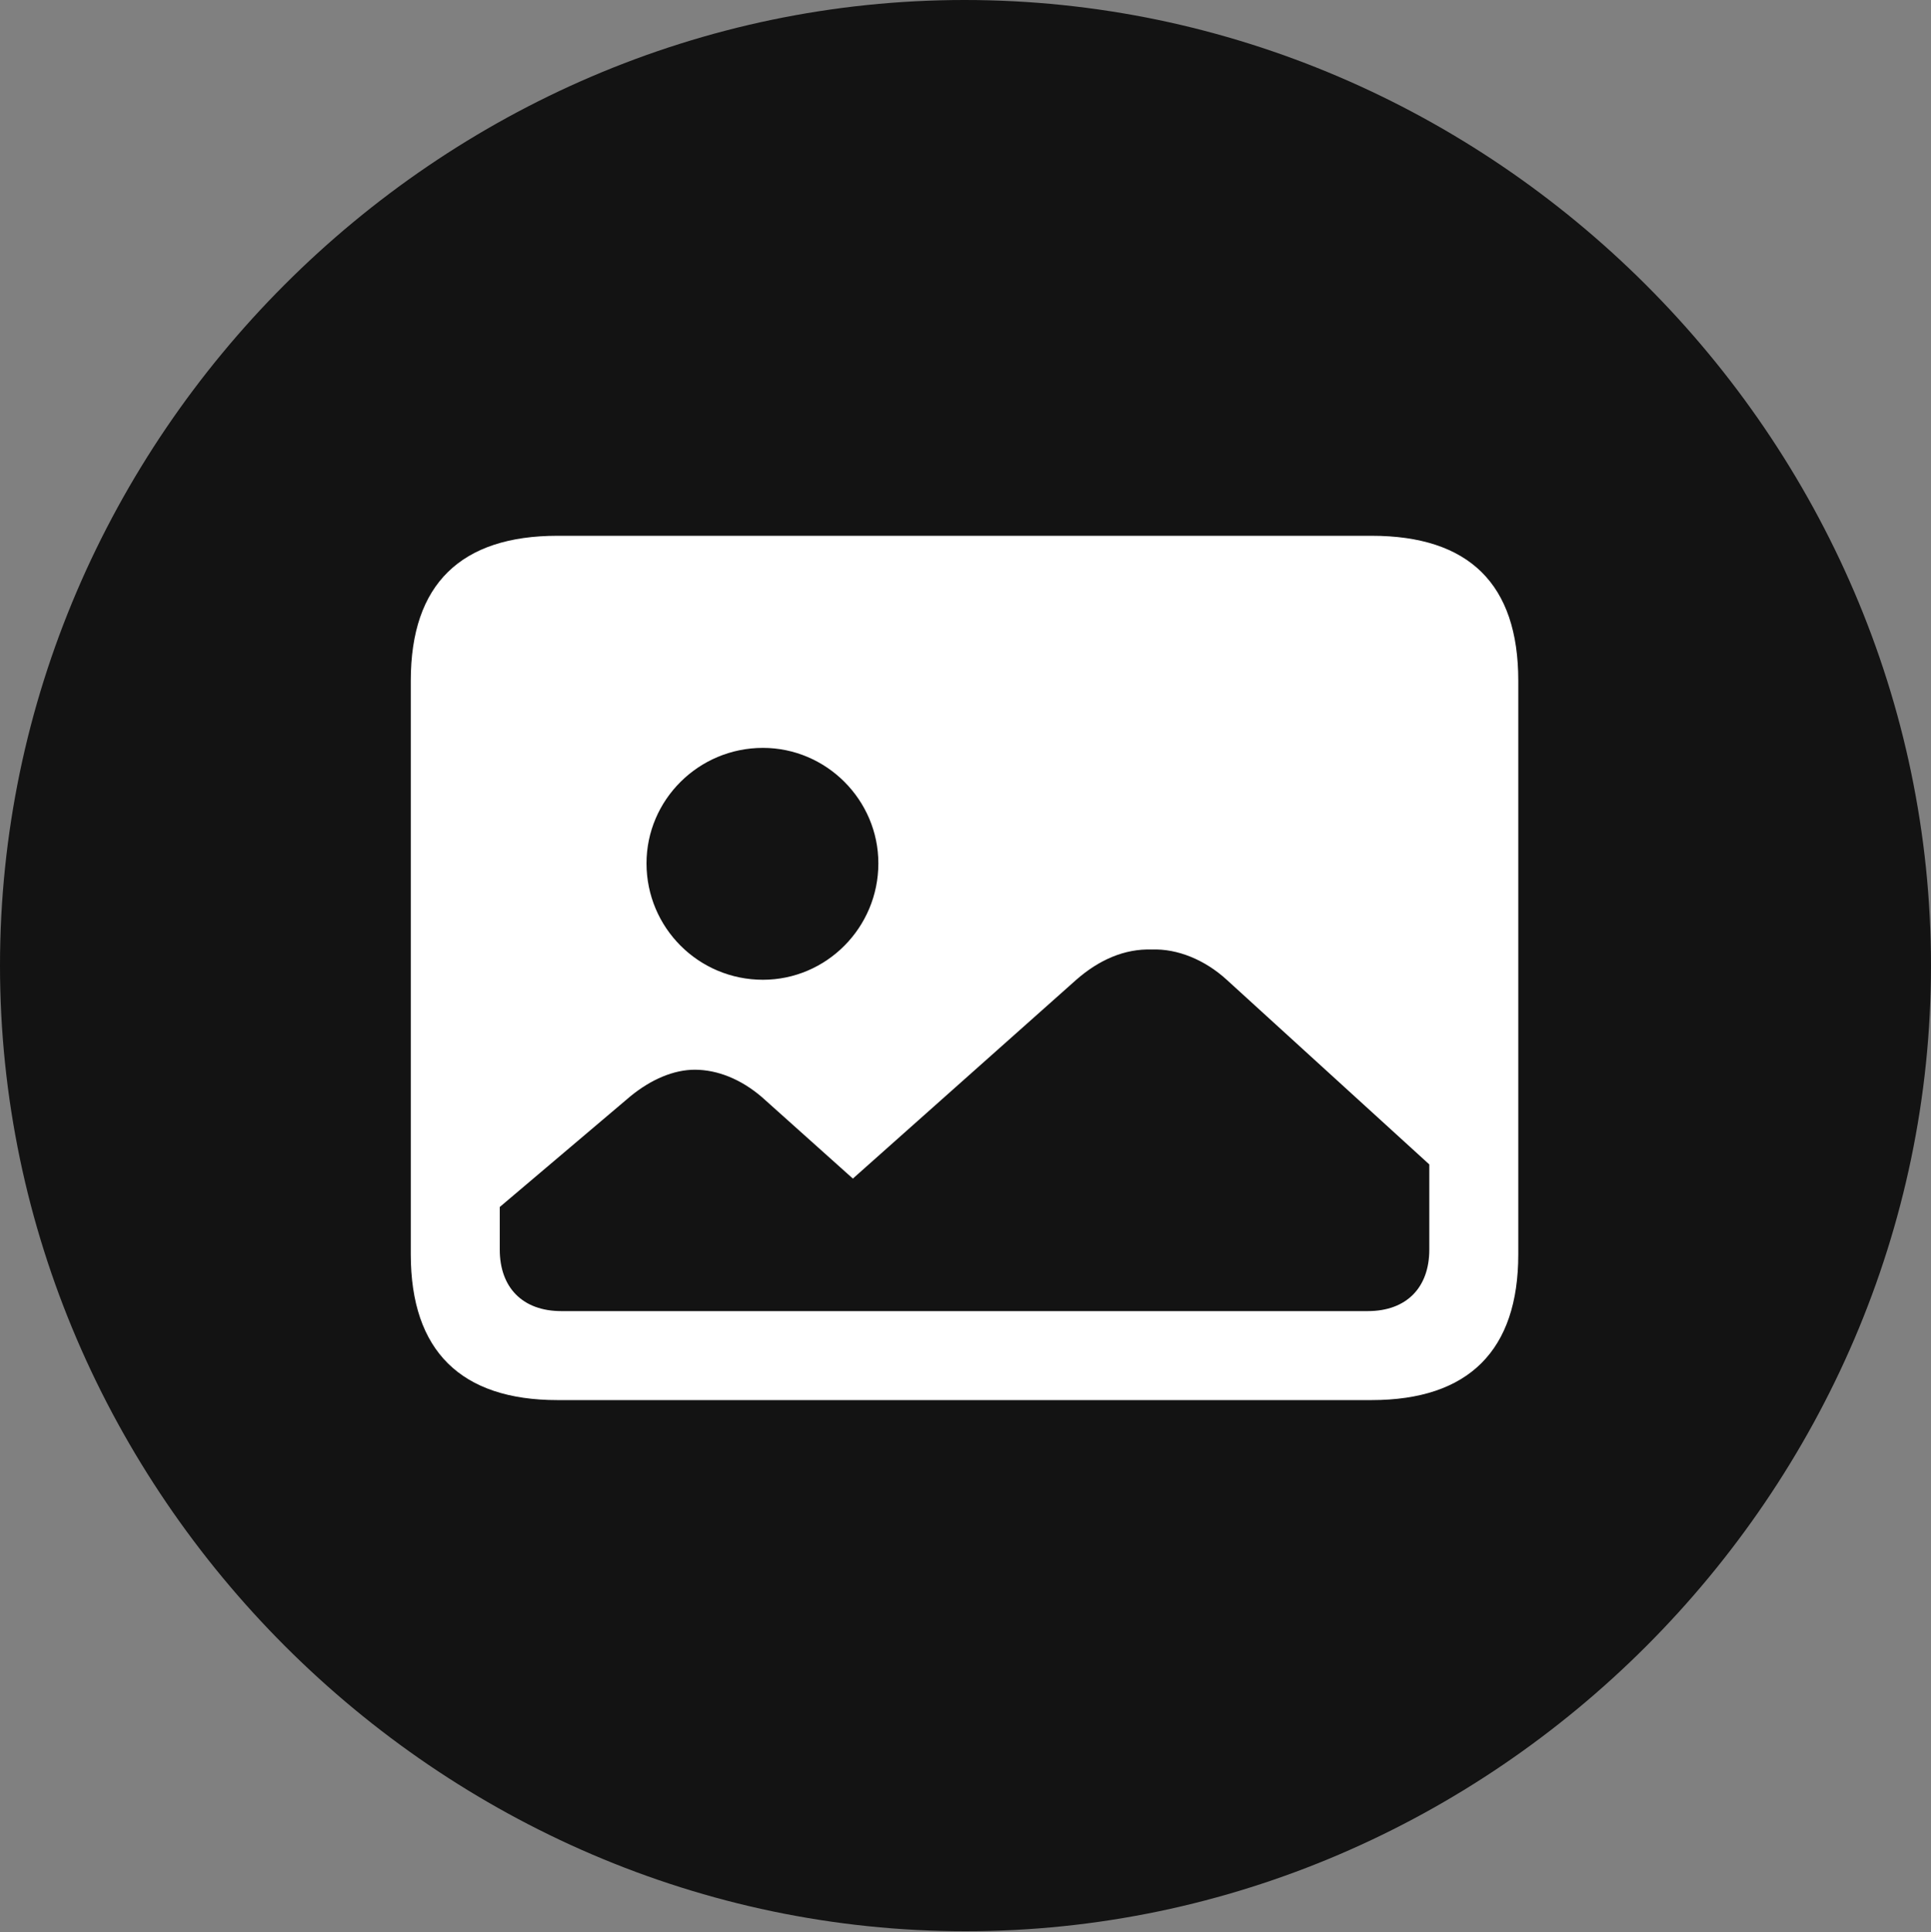 <?xml version="1.0" encoding="UTF-8"?>
<!--Generator: Apple Native CoreSVG 175.5-->
<!DOCTYPE svg
PUBLIC "-//W3C//DTD SVG 1.1//EN"
       "http://www.w3.org/Graphics/SVG/1.1/DTD/svg11.dtd">
<svg version="1.1" xmlns="http://www.w3.org/2000/svg" xmlns:xlink="http://www.w3.org/1999/xlink" width="19.922" height="19.932">
 <rect width="100%" height="100%" fill="#808080" stroke="none"/>
 <g>
  <rect height="19.932" opacity="0" width="19.922" x="0" y="0"/>
  <path d="M9.961 19.922C15.41 19.922 19.922 15.4 19.922 9.961C19.922 4.512 15.4 0 9.951 0C4.512 0 0 4.512 0 9.961C0 15.4 4.521 19.922 9.961 19.922Z" fill="#000000" fill-opacity="0.85"/>
  <path d="M5.752 14.443C4.756 14.443 4.238 13.935 4.238 12.94L4.238 7.021C4.238 6.025 4.756 5.527 5.752 5.527L14.15 5.527C15.156 5.527 15.664 6.025 15.664 7.021L15.664 12.94C15.664 13.926 15.156 14.443 14.15 14.443ZM5.791 13.525L14.111 13.525C14.512 13.525 14.746 13.281 14.746 12.891L14.746 12.012L12.656 10.107C12.432 9.902 12.148 9.785 11.885 9.795C11.602 9.785 11.338 9.902 11.104 10.107L8.799 12.158L7.861 11.318C7.646 11.133 7.402 11.035 7.168 11.035C6.953 11.035 6.719 11.133 6.504 11.309L5.156 12.451L5.156 12.891C5.156 13.281 5.391 13.525 5.791 13.525ZM7.871 10.107C8.525 10.107 9.062 9.57 9.062 8.906C9.062 8.252 8.525 7.715 7.871 7.715C7.207 7.715 6.67 8.252 6.67 8.906C6.67 9.57 7.207 10.107 7.871 10.107Z" fill="#ffffff"/>
 </g>
</svg>
